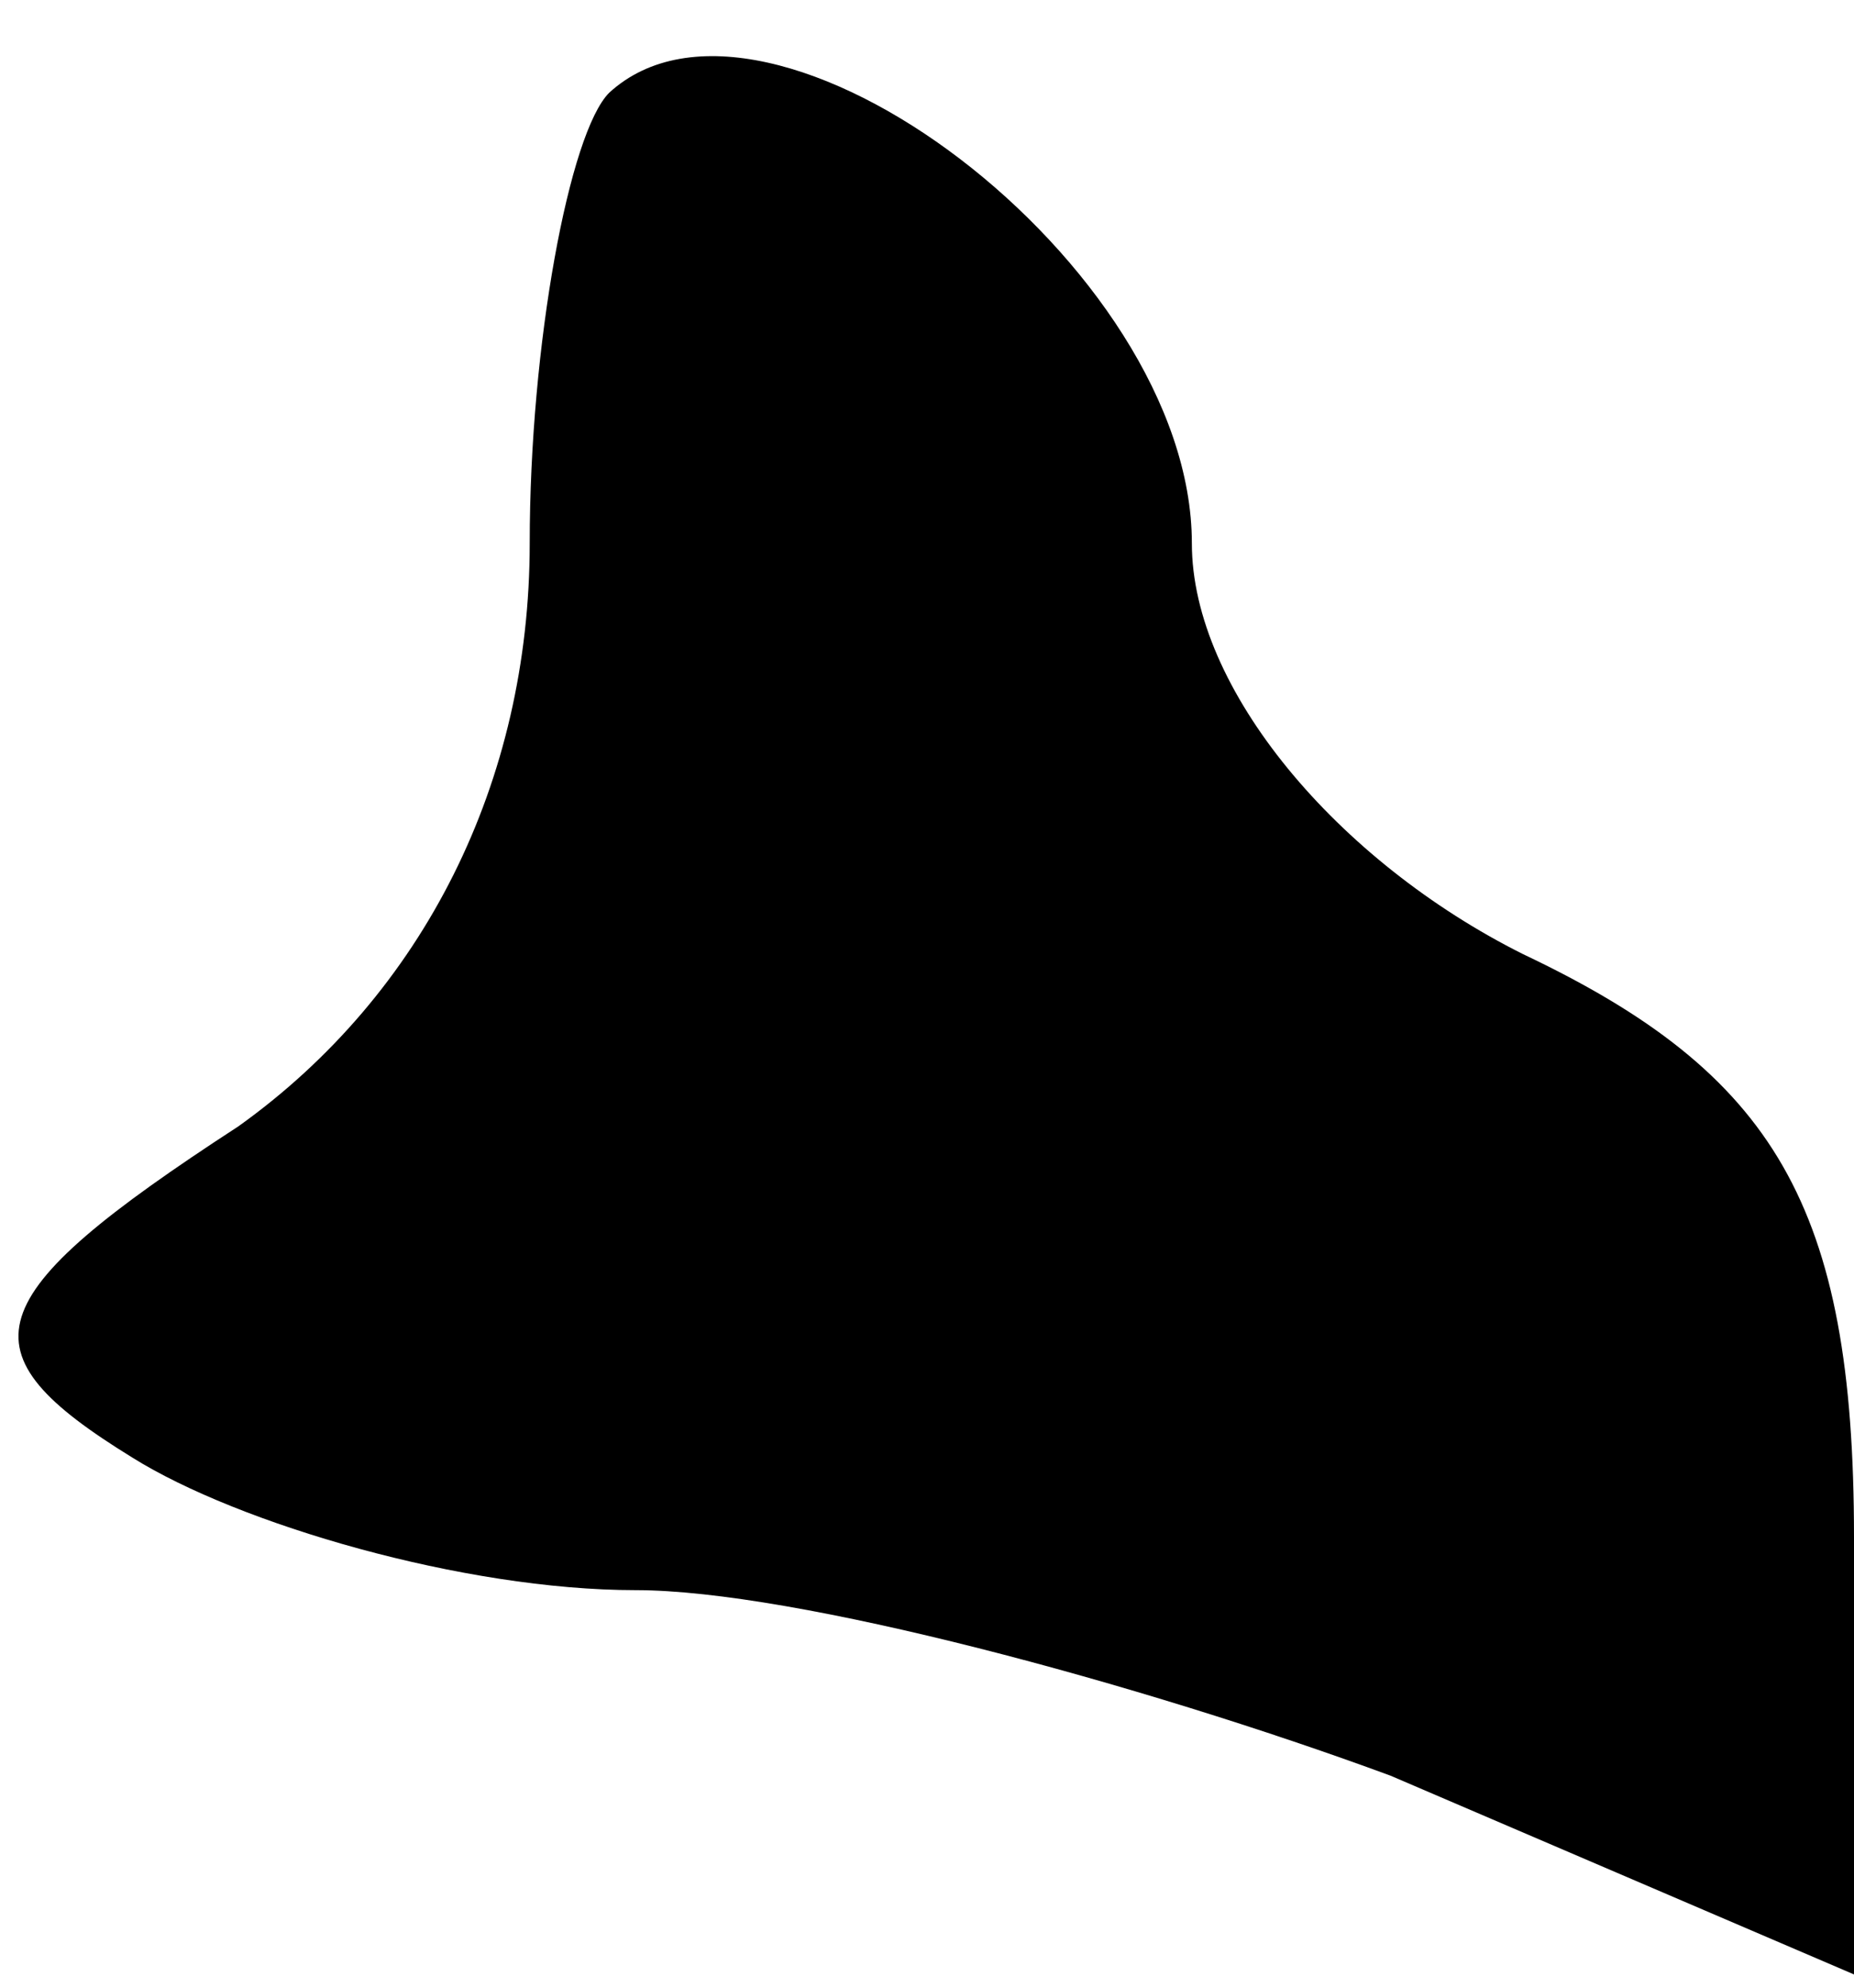 <?xml version="1.0" standalone="no"?>
<!DOCTYPE svg PUBLIC "-//W3C//DTD SVG 20010904//EN"
 "http://www.w3.org/TR/2001/REC-SVG-20010904/DTD/svg10.dtd">
<svg version="1.0" xmlns="http://www.w3.org/2000/svg"
 width="14pt" height="15pt" viewBox="0 0 14 15"
 preserveAspectRatio="xMidYMid meet">
<g transform="translate(0,15) scale(0.1,-0.1)"
fill="#000000" stroke="none">
<path fill="#000000" stroke="none" d="M46 143 c-3 -3 -6 -19 -6 -34 0 -18 -8
-34 -22 -44 -20 -13 -21 -17 -8 -25 8 -5 25 -10 38 -10 12 0 38 -7 57 -14 l35
-15 0 33 c0 25 -6 35 -25 44 -14 7 -25 20 -25 31 0 21 -32 45 -44 34z"/>
</g>
</svg>
